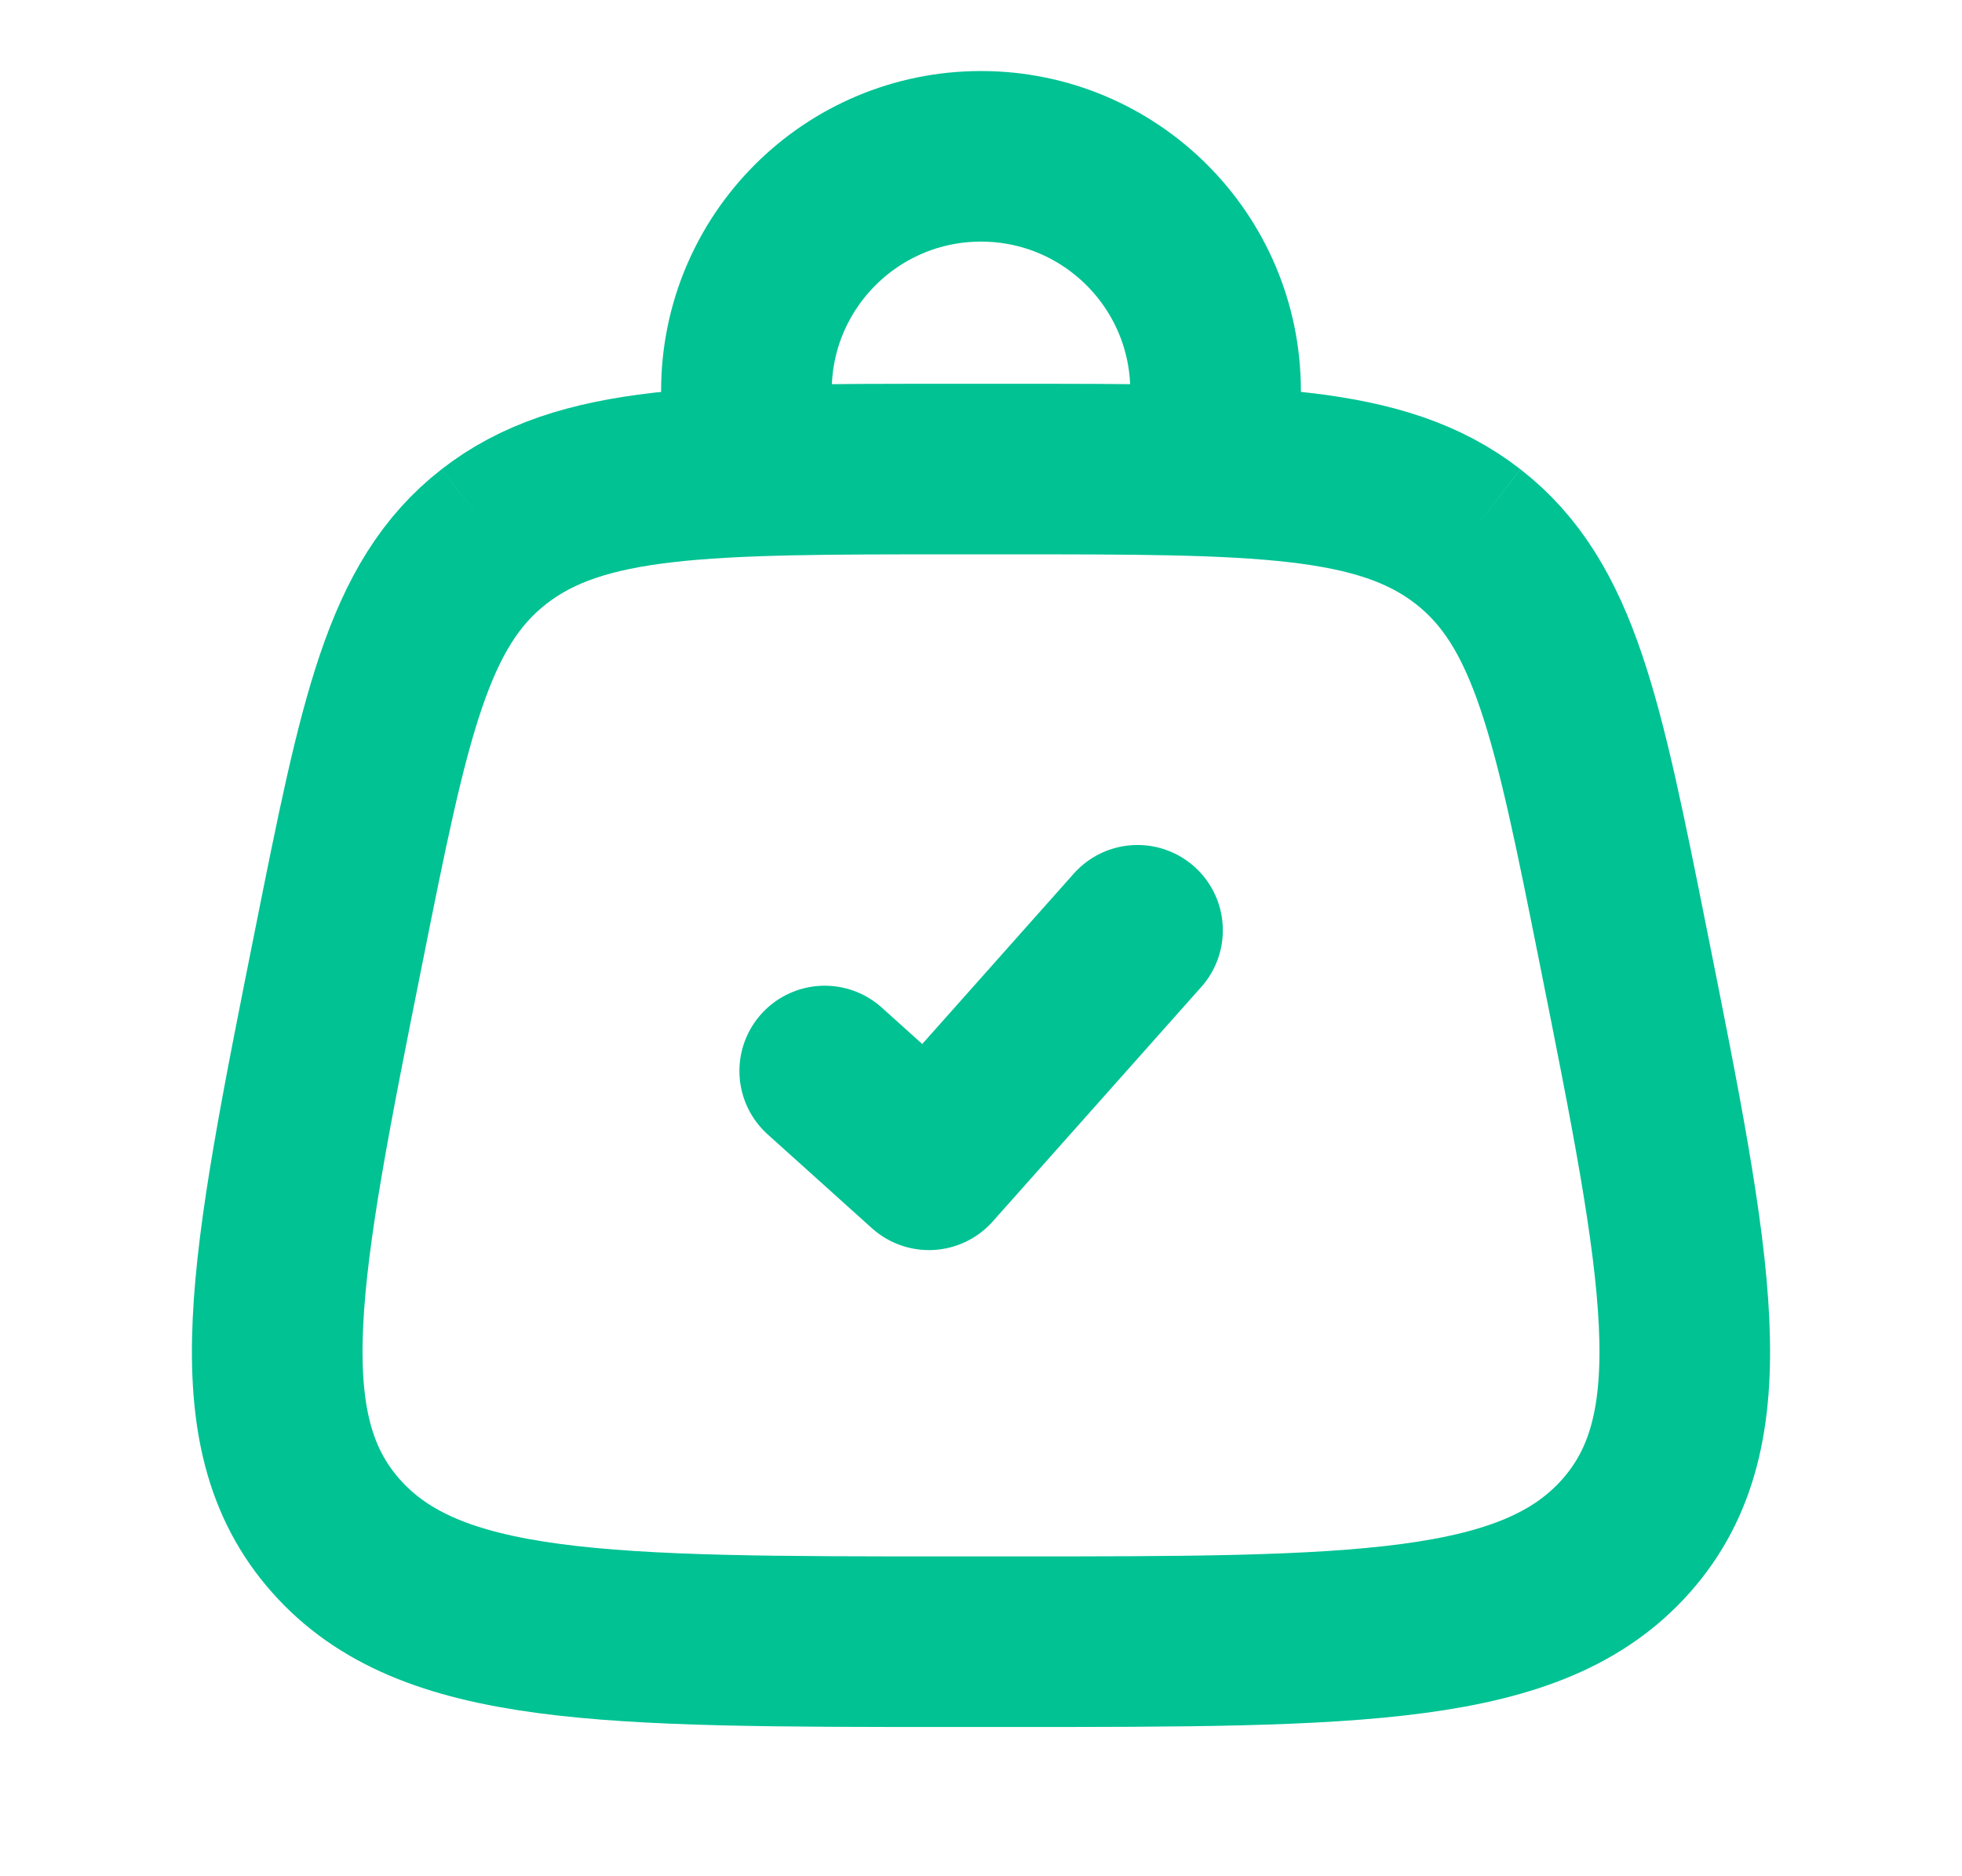 <svg width="23" height="22" viewBox="0 0 23 22" fill="none" xmlns="http://www.w3.org/2000/svg">
<path d="M3.937 18.008C5.036 19.25 7.08 19.25 11.17 19.25H11.83C15.92 19.25 17.964 19.25 19.063 18.008M3.937 18.008C2.838 16.766 3.215 14.88 3.969 11.108C4.505 8.426 4.773 7.085 5.79 6.292M3.937 18.008C3.937 18.008 3.937 18.008 3.937 18.008ZM19.063 18.008C20.162 16.766 19.785 14.88 19.031 11.108C18.495 8.426 18.227 7.085 17.21 6.292M19.063 18.008C19.063 18.008 19.063 18.008 19.063 18.008ZM17.21 6.292C16.192 5.5 14.738 5.5 11.83 5.5H11.17C8.262 5.5 6.807 5.5 5.79 6.292M17.21 6.292C17.21 6.292 17.21 6.292 17.21 6.292ZM5.79 6.292C5.79 6.292 5.79 6.292 5.79 6.292Z" stroke="#00C293" stroke-width="2"/>
<path d="M9.668 12.558C10.145 12.988 10.413 13.229 10.89 13.658L13.335 10.908" stroke="#00C293" stroke-width="2" stroke-linecap="round" stroke-linejoin="round"/>
<path d="M8.75 5.5V4.583C8.75 3.065 9.981 1.833 11.5 1.833C13.019 1.833 14.25 3.065 14.25 4.583V5.5" stroke="#00C293" stroke-width="2" stroke-linecap="round"/>
</svg>
